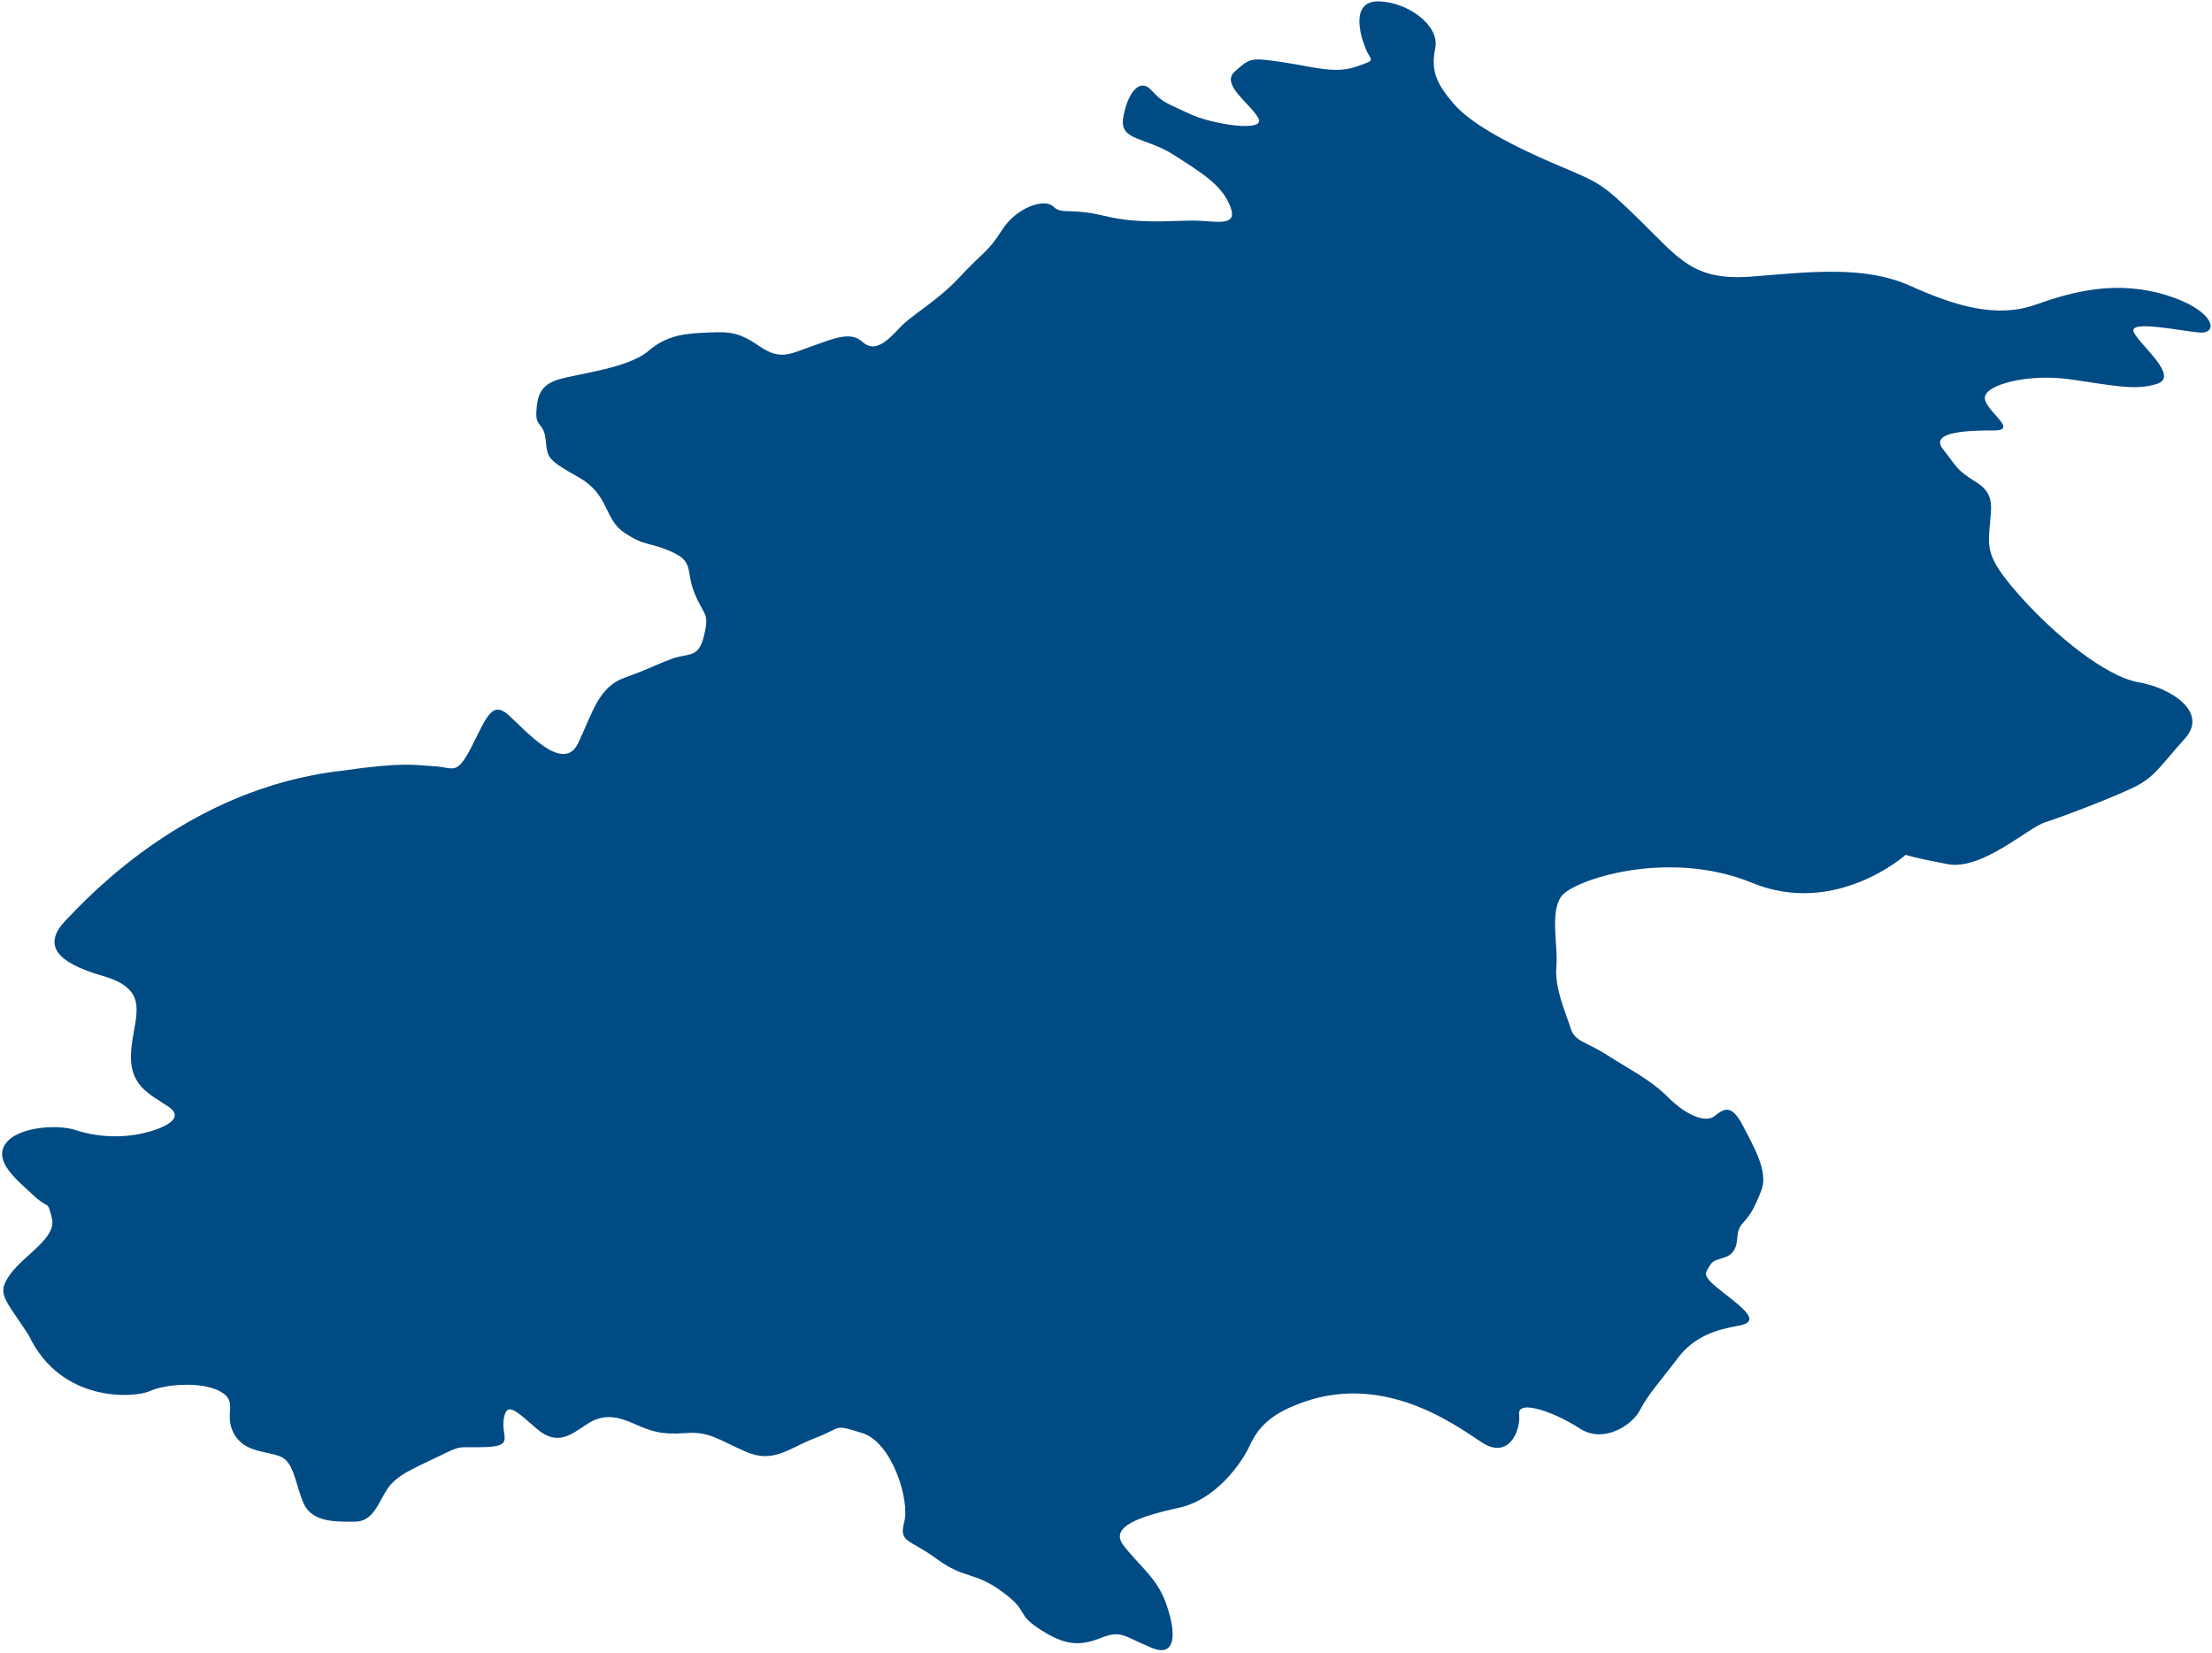 ﻿<?xml version="1.0" encoding="utf-8"?>
<svg version="1.1" xmlns:xlink="http://www.w3.org/1999/xlink" width="593px" height="443px" xmlns="http://www.w3.org/2000/svg">
  <g transform="matrix(1 0 0 1 -636 -180 )">
    <path d="M 363.543 17.875  C 369.287 15.874  367.539 16.624  366.041 12.875  C 364.542 9.124  362.045 0.124  369.786 0.374  C 377.528 0.624  386.018 6.874  384.77 12.875  C 383.521 18.875  385.02 22.375  389.764 27.875  C 394.509 33.375  405.497 39.126  417.234 44.126  C 428.971 49.126  429.221 48.876  439.709 59.127  C 450.197 69.377  453.943 75.377  469.676 74.127  C 485.408 72.878  499.892 71.128  512.129 76.628  C 524.365 82.128  535.353 85.378  545.841 81.628  C 556.33 77.878  567.817 75.127  580.802 79.128  C 593.788 83.128  595.037 89.629  589.543 89.129  C 584.049 88.629  570.314 85.628  572.062 89.129  C 573.81 92.628  584.299 100.879  578.305 102.879  C 572.312 104.879  565.569 103.129  554.581 101.629  C 543.594 100.129  532.106 103.129  532.106 106.63  C 532.106 110.129  541.346 115.38  534.604 115.38  C 527.861 115.38  517.123 115.63  520.869 120.38  C 524.615 125.13  524.365 125.88  529.609 129.131  C 534.853 132.381  533.854 135.631  533.355 141.631  C 532.856 147.632  533.105 150.381  542.095 160.382  C 551.085 170.383  564.57 181.383  573.311 182.884  C 582.051 184.383  592.04 190.884  585.797 197.884  C 579.554 204.885  577.806 207.885  573.311 210.385  C 568.816 212.885  553.083 218.885  548.338 220.385  C 543.594 221.885  531.357 233.386  522.117 231.636  C 512.878 229.886  510.88 229.136  510.88 229.136  C 510.88 229.136  492.151 245.887  469.676 236.636  C 447.201 227.385  421.479 235.886  418.482 240.387  C 415.486 244.886  417.733 253.387  417.234 259.138  C 416.734 264.888  419.731 271.388  420.98 275.388  C 422.228 279.388  424.726 278.888  430.969 282.889  C 437.212 286.889  442.456 289.389  447.201 294.139  C 451.945 298.89  457.19 301.14  459.687 299.14  C 462.184 297.139  464.182 295.889  467.178 301.639  C 470.175 307.39  474.171 314.14  472.173 319.14  C 470.175 324.141  469.426 325.391  467.178 327.891  C 464.931 330.391  466.429 332.891  464.681 335.392  C 462.933 337.891  459.687 336.891  458.438 339.142  C 457.19 341.392  455.691 341.642  462.184 346.642  C 468.677 351.643  471.673 354.392  465.93 355.392  C 460.186 356.392  454.193 358.143  449.698 364.143  C 445.203 370.143  441.707 373.893  439.709 377.893  C 437.711 381.894  429.97 387.144  423.477 382.894  C 416.984 378.643  406.745 374.894  407.245 379.143  C 407.744 383.394  404.498 391.394  397.256 386.644  C 390.014 381.894  370.286 367.143  347.311 376.644  C 339.07 379.894  336.573 384.144  334.825 387.894  C 333.077 391.644  326.335 401.895  316.096 404.145  C 305.857 406.395  297.367 409.145  301.113 414.145  C 304.858 419.146  309.853 422.646  312.35 429.146  C 314.847 435.647  316.346 444.898  308.604 441.647  C 300.863 438.397  300.613 436.897  294.87 439.147  C 289.126 441.397  285.13 440.897  278.638 436.647  C 272.145 432.396  276.14 432.146  268.649 426.646  C 261.157 421.146  258.66 423.396  251.168 417.896  C 243.676 412.395  240.929 413.645  242.428 407.895  C 243.926 402.145  239.181 386.644  231.19 384.144  C 223.199 381.644  225.946 382.644  218.704 385.394  C 211.462 388.144  207.466 392.395  199.975 389.144  C 192.483 385.894  190.236 383.644  183.743 384.144  C 177.25 384.644  174.503 383.644  170.008 381.644  C 165.513 379.643  161.767 378.893  157.522 381.644  C 153.277 384.394  149.531 387.894  143.787 382.894  C 138.043 377.893  135.796 375.644  135.047 380.394  C 134.298 385.144  138.043 387.644  130.052 387.894  C 122.061 388.144  124.309 387.144  117.566 390.394  C 110.824 393.645  106.329 395.394  103.831 399.145  C 101.334 402.895  100.086 407.895  95.091 407.895  C 90.097 407.895  83.604 408.145  81.356 402.895  C 79.109 397.645  78.859 391.894  75.113 390.394  C 71.367 388.894  65.374 389.394  62.627 384.144  C 59.88 378.893  64.125 375.644  58.881 372.893  C 53.637 370.143  43.898 371.143  40.152 372.893  C 36.406 374.644  16.428 376.394  7.688 357.893  C 1.195 347.892  -1.052 346.892  2.694 341.642  C 6.439 336.391  15.18 331.891  13.931 326.641  C 12.682 321.391  13.182 324.391  8.937 320.39  C 4.691 316.391  -1.801 311.39  1.445 306.64  C 4.691 301.89  15.679 301.39  20.174 302.889  C 24.669 304.39  30.413 305.14  36.406 304.14  C 42.399 303.139  50.391 300.14  45.146 296.639  C 39.902 293.14  34.408 290.889  35.158 281.639  C 35.907 272.388  40.651 265.388  27.666 261.637  C 14.68 257.888  11.434 253.137  17.677 246.637  C 23.92 240.137  50.391 211.385  91.345 206.635  C 108.826 204.134  111.073 205.135  116.318 205.385  C 121.562 205.635  122.311 208.135  126.306 200.384  C 130.302 192.634  131.8 187.634  136.295 191.634  C 140.79 195.634  151.029 207.635  155.025 199.134  C 159.02 190.634  160.519 184.133  167.511 181.633  C 174.503 179.133  175.252 178.383  179.997 176.633  C 184.742 174.883  187.239 176.633  188.737 170.383  C 190.236 164.132  188.737 165.133  186.24 159.132  C 183.743 153.132  186.24 150.631  179.997 147.882  C 173.754 145.131  173.254 146.632  167.511 142.881  C 161.767 139.131  163.515 132.63  155.025 127.88  C 146.534 123.13  146.784 122.63  146.284 117.88  C 145.785 113.13  143.537 114.63  143.787 110.379  C 144.037 106.13  144.786 103.129  150.03 101.629  C 155.274 100.129  168.51 98.629  173.754 94.129  C 178.998 89.629  183.992 89.379  189.986 89.129  C 195.979 88.879  198.227 89.129  203.721 92.878  C 209.215 96.629  211.712 94.879  217.455 92.878  C 223.199 90.878  227.944 88.629  231.19 91.628  C 234.437 94.629  237.683 91.628  241.179 87.878  C 244.675 84.128  251.168 80.878  257.411 74.127  C 263.654 67.377  264.653 67.877  268.649 61.627  C 272.644 55.377  280.136 53.127  282.383 55.377  C 284.631 57.626  286.878 55.627  296.118 57.876  C 305.358 60.127  314.098 59.127  319.842 59.127  C 325.585 59.127  332.078 61.127  329.831 55.377  C 327.583 49.626  322.589 46.626  314.847 41.626  C 307.106 36.626  300.114 37.876  301.113 31.625  C 302.111 25.375  305.358 20.625  308.604 24.125  C 311.851 27.625  312.35 27.375  318.593 30.376  C 324.836 33.375  339.57 35.626  337.322 31.625  C 335.075 27.625  327.084 22.625  331.079 19.125  C 335.075 15.624  335.075 15.374  343.566 16.624  C 352.056 17.875  357.8 19.875  363.543 17.875  Z " fill-rule="nonzero" fill="#014b84" stroke="none" transform="matrix(1 0 0 1 636 180 )" />
  </g>
</svg>